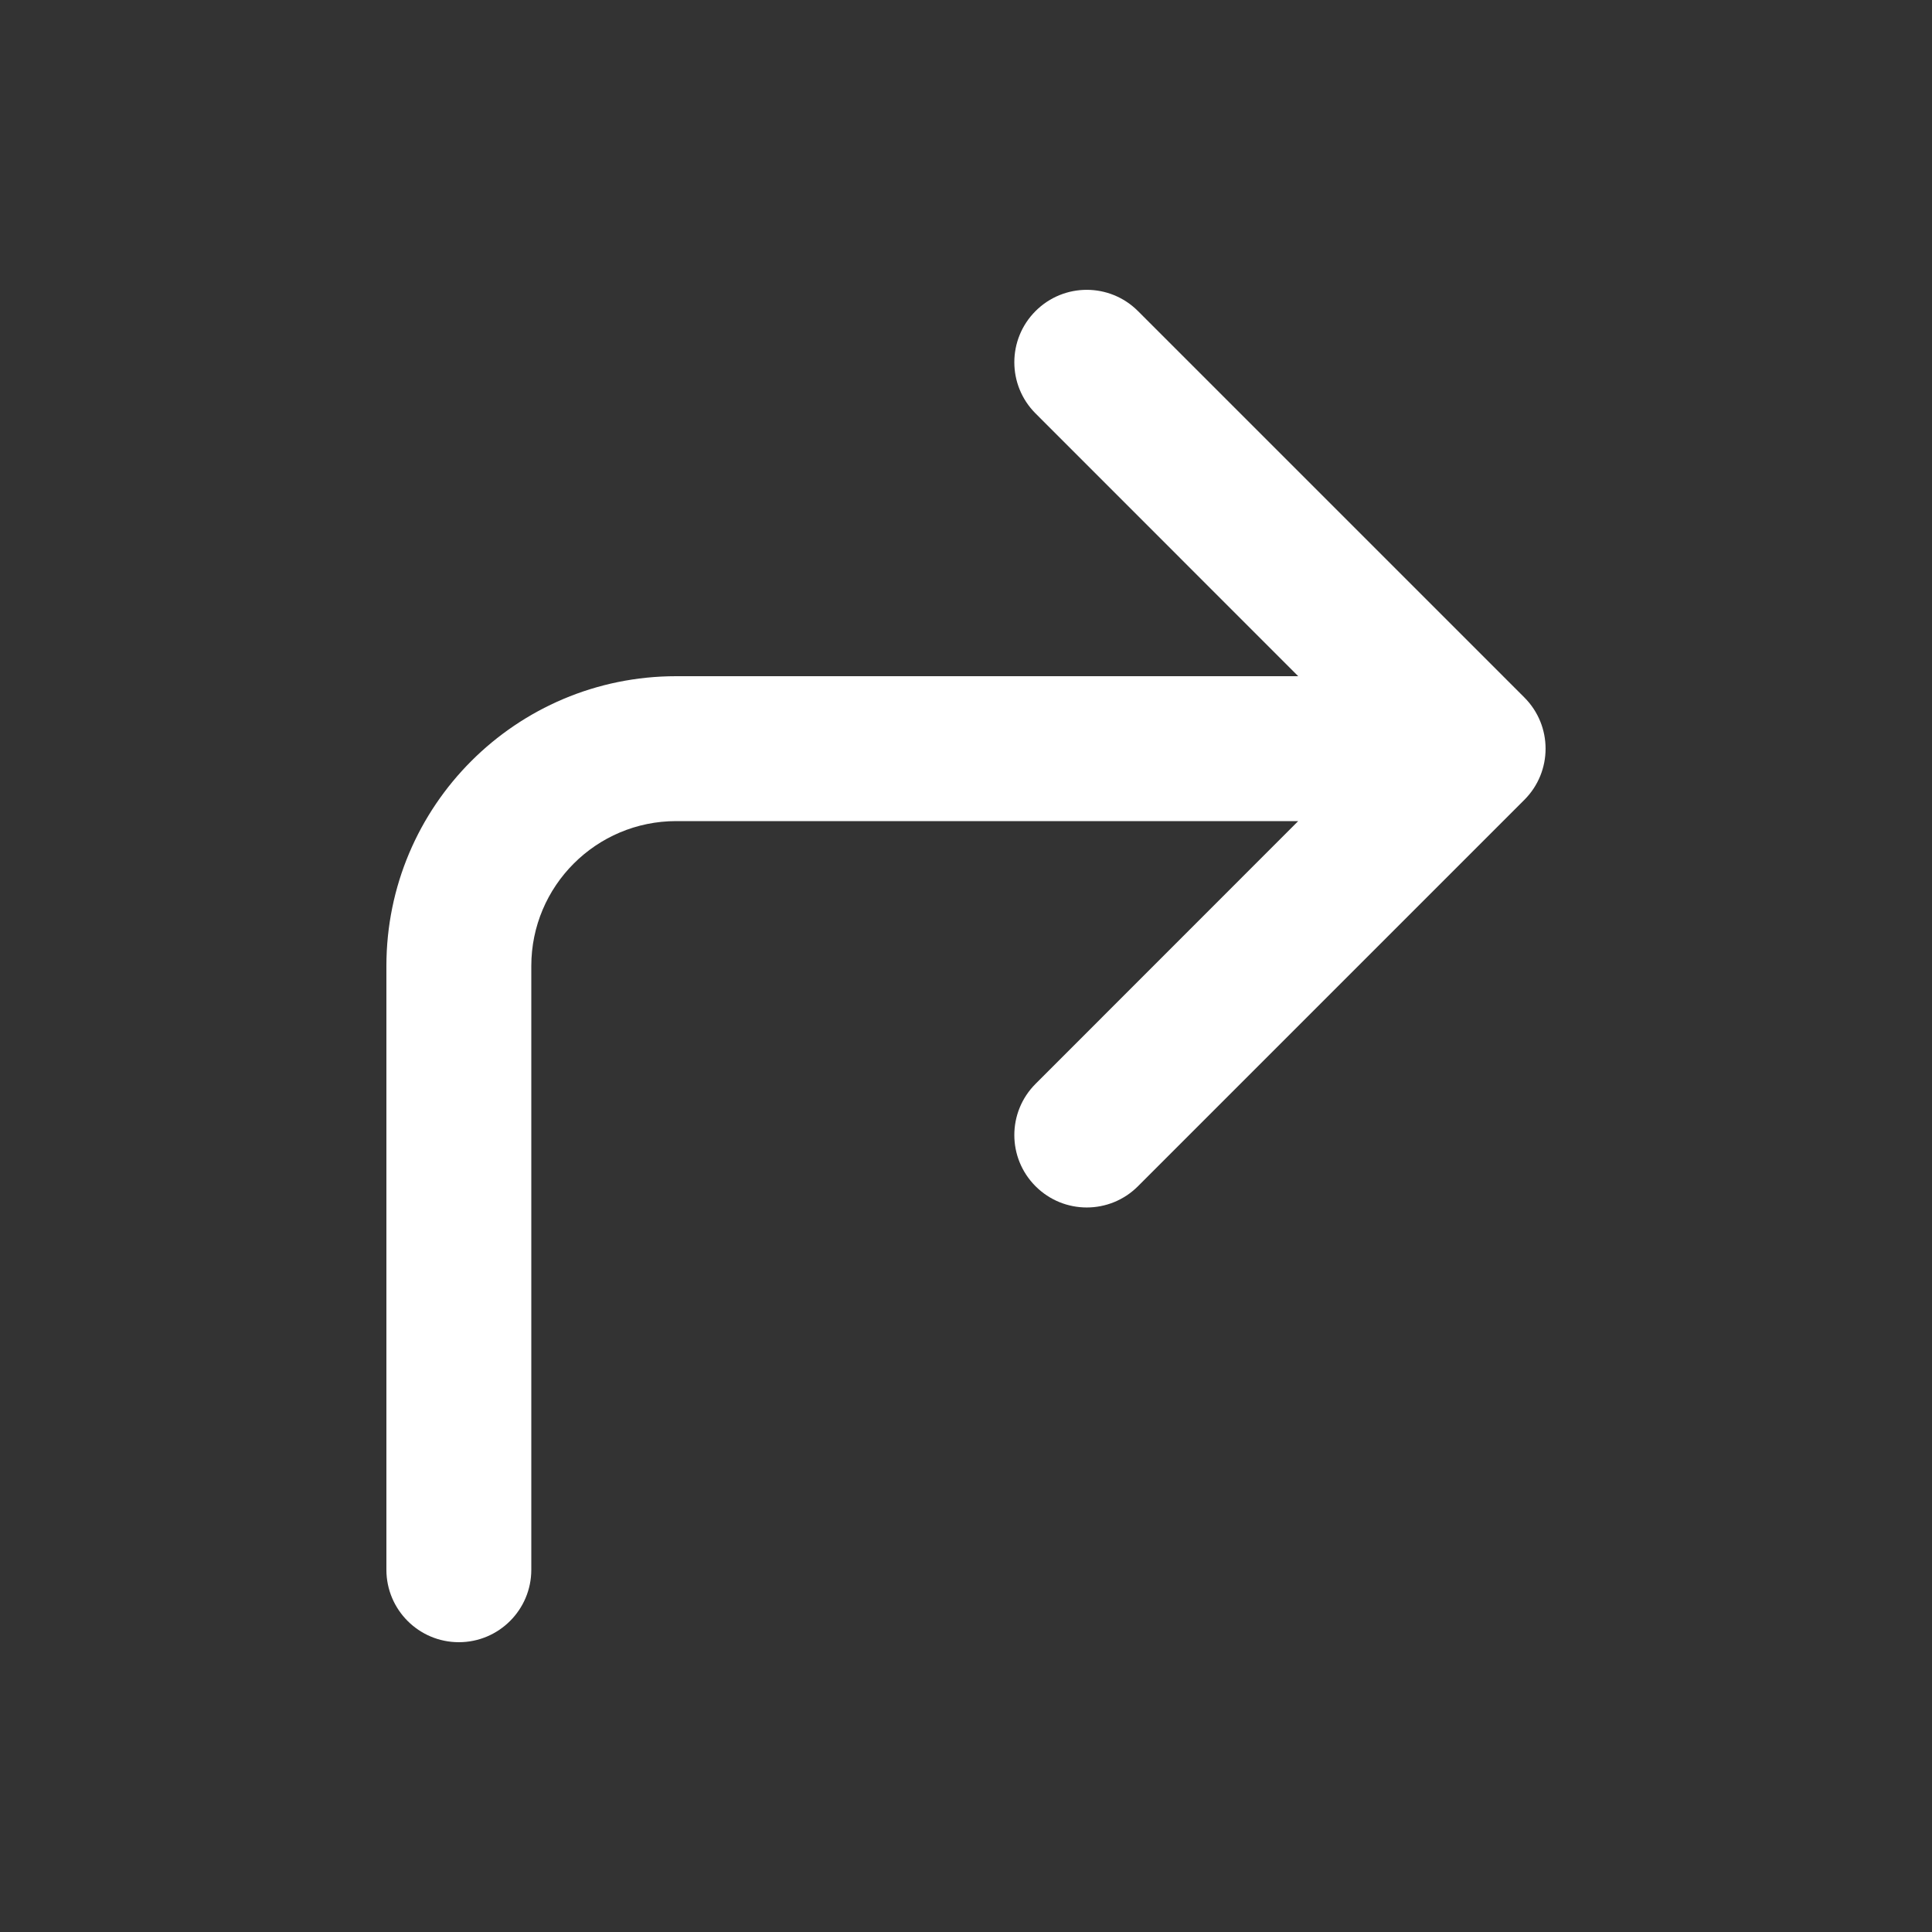 <svg width="20" height="20" viewBox="0 0 20 20" fill="none" xmlns="http://www.w3.org/2000/svg">
<rect x="0" y="0" width="20" height="20" fill="#333333" stroke="none"/>
<path d="M10.72 3.22C11.013 2.927 11.487 2.927 11.78 3.22L15.78 7.22C16.073 7.513 16.073 7.987 15.78 8.28L11.78 12.28C11.487 12.573 11.013 12.573 10.72 12.28C10.427 11.987 10.427 11.513 10.72 11.22L13.439 8.5H7C6.172 8.5 5.5 9.172 5.5 10V16.25C5.5 16.664 5.164 17 4.75 17C4.336 17 4 16.664 4 16.25V10C4 8.343 5.343 7 7 7H13.439L10.72 4.28C10.427 3.987 10.427 3.513 10.72 3.22Z" fill="#ffffff"/>
</svg>
